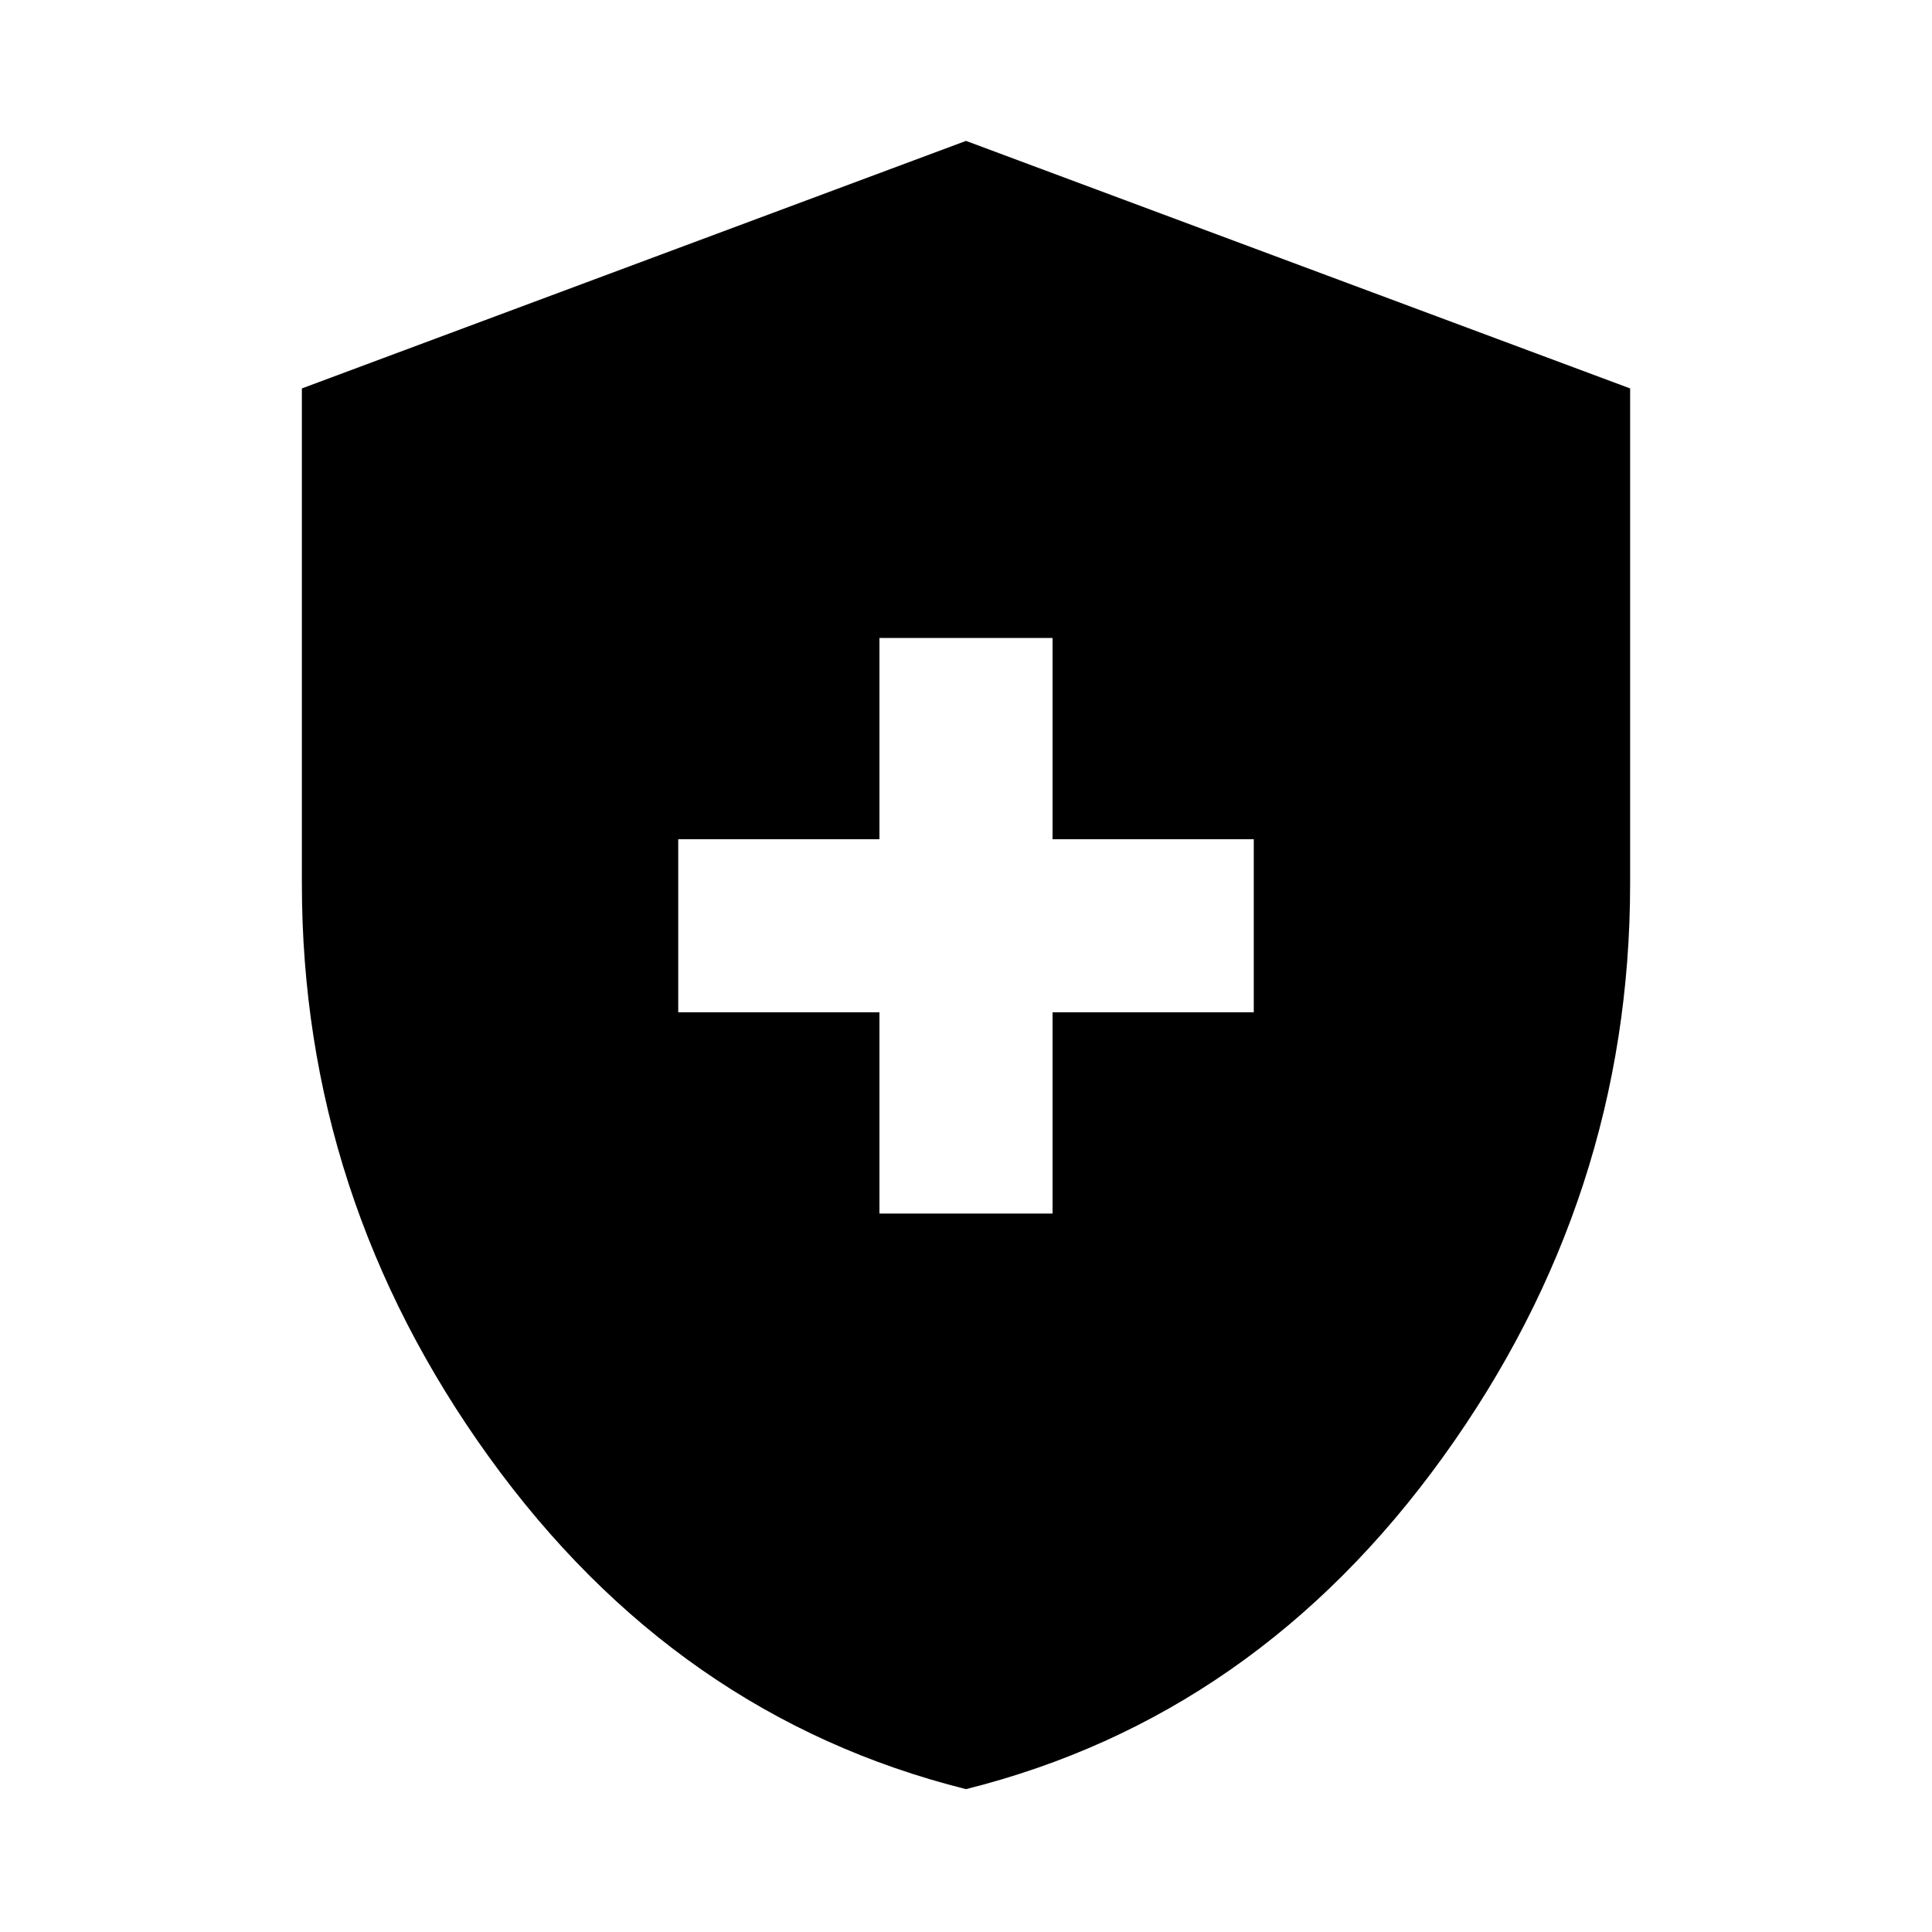 <svg xmlns="http://www.w3.org/2000/svg" height="40" width="40"><path d="M18.208 25.125H21.792V20.958H25.958V17.375H21.792V13.208H18.208V17.375H14.042V20.958H18.208ZM20 37.042Q14 35.542 10.125 30.167Q6.25 24.792 6.25 18.292V8.042L20 2.917L33.75 8.042V18.292Q33.75 24.792 29.875 30.167Q26 35.542 20 37.042Z"/></svg>